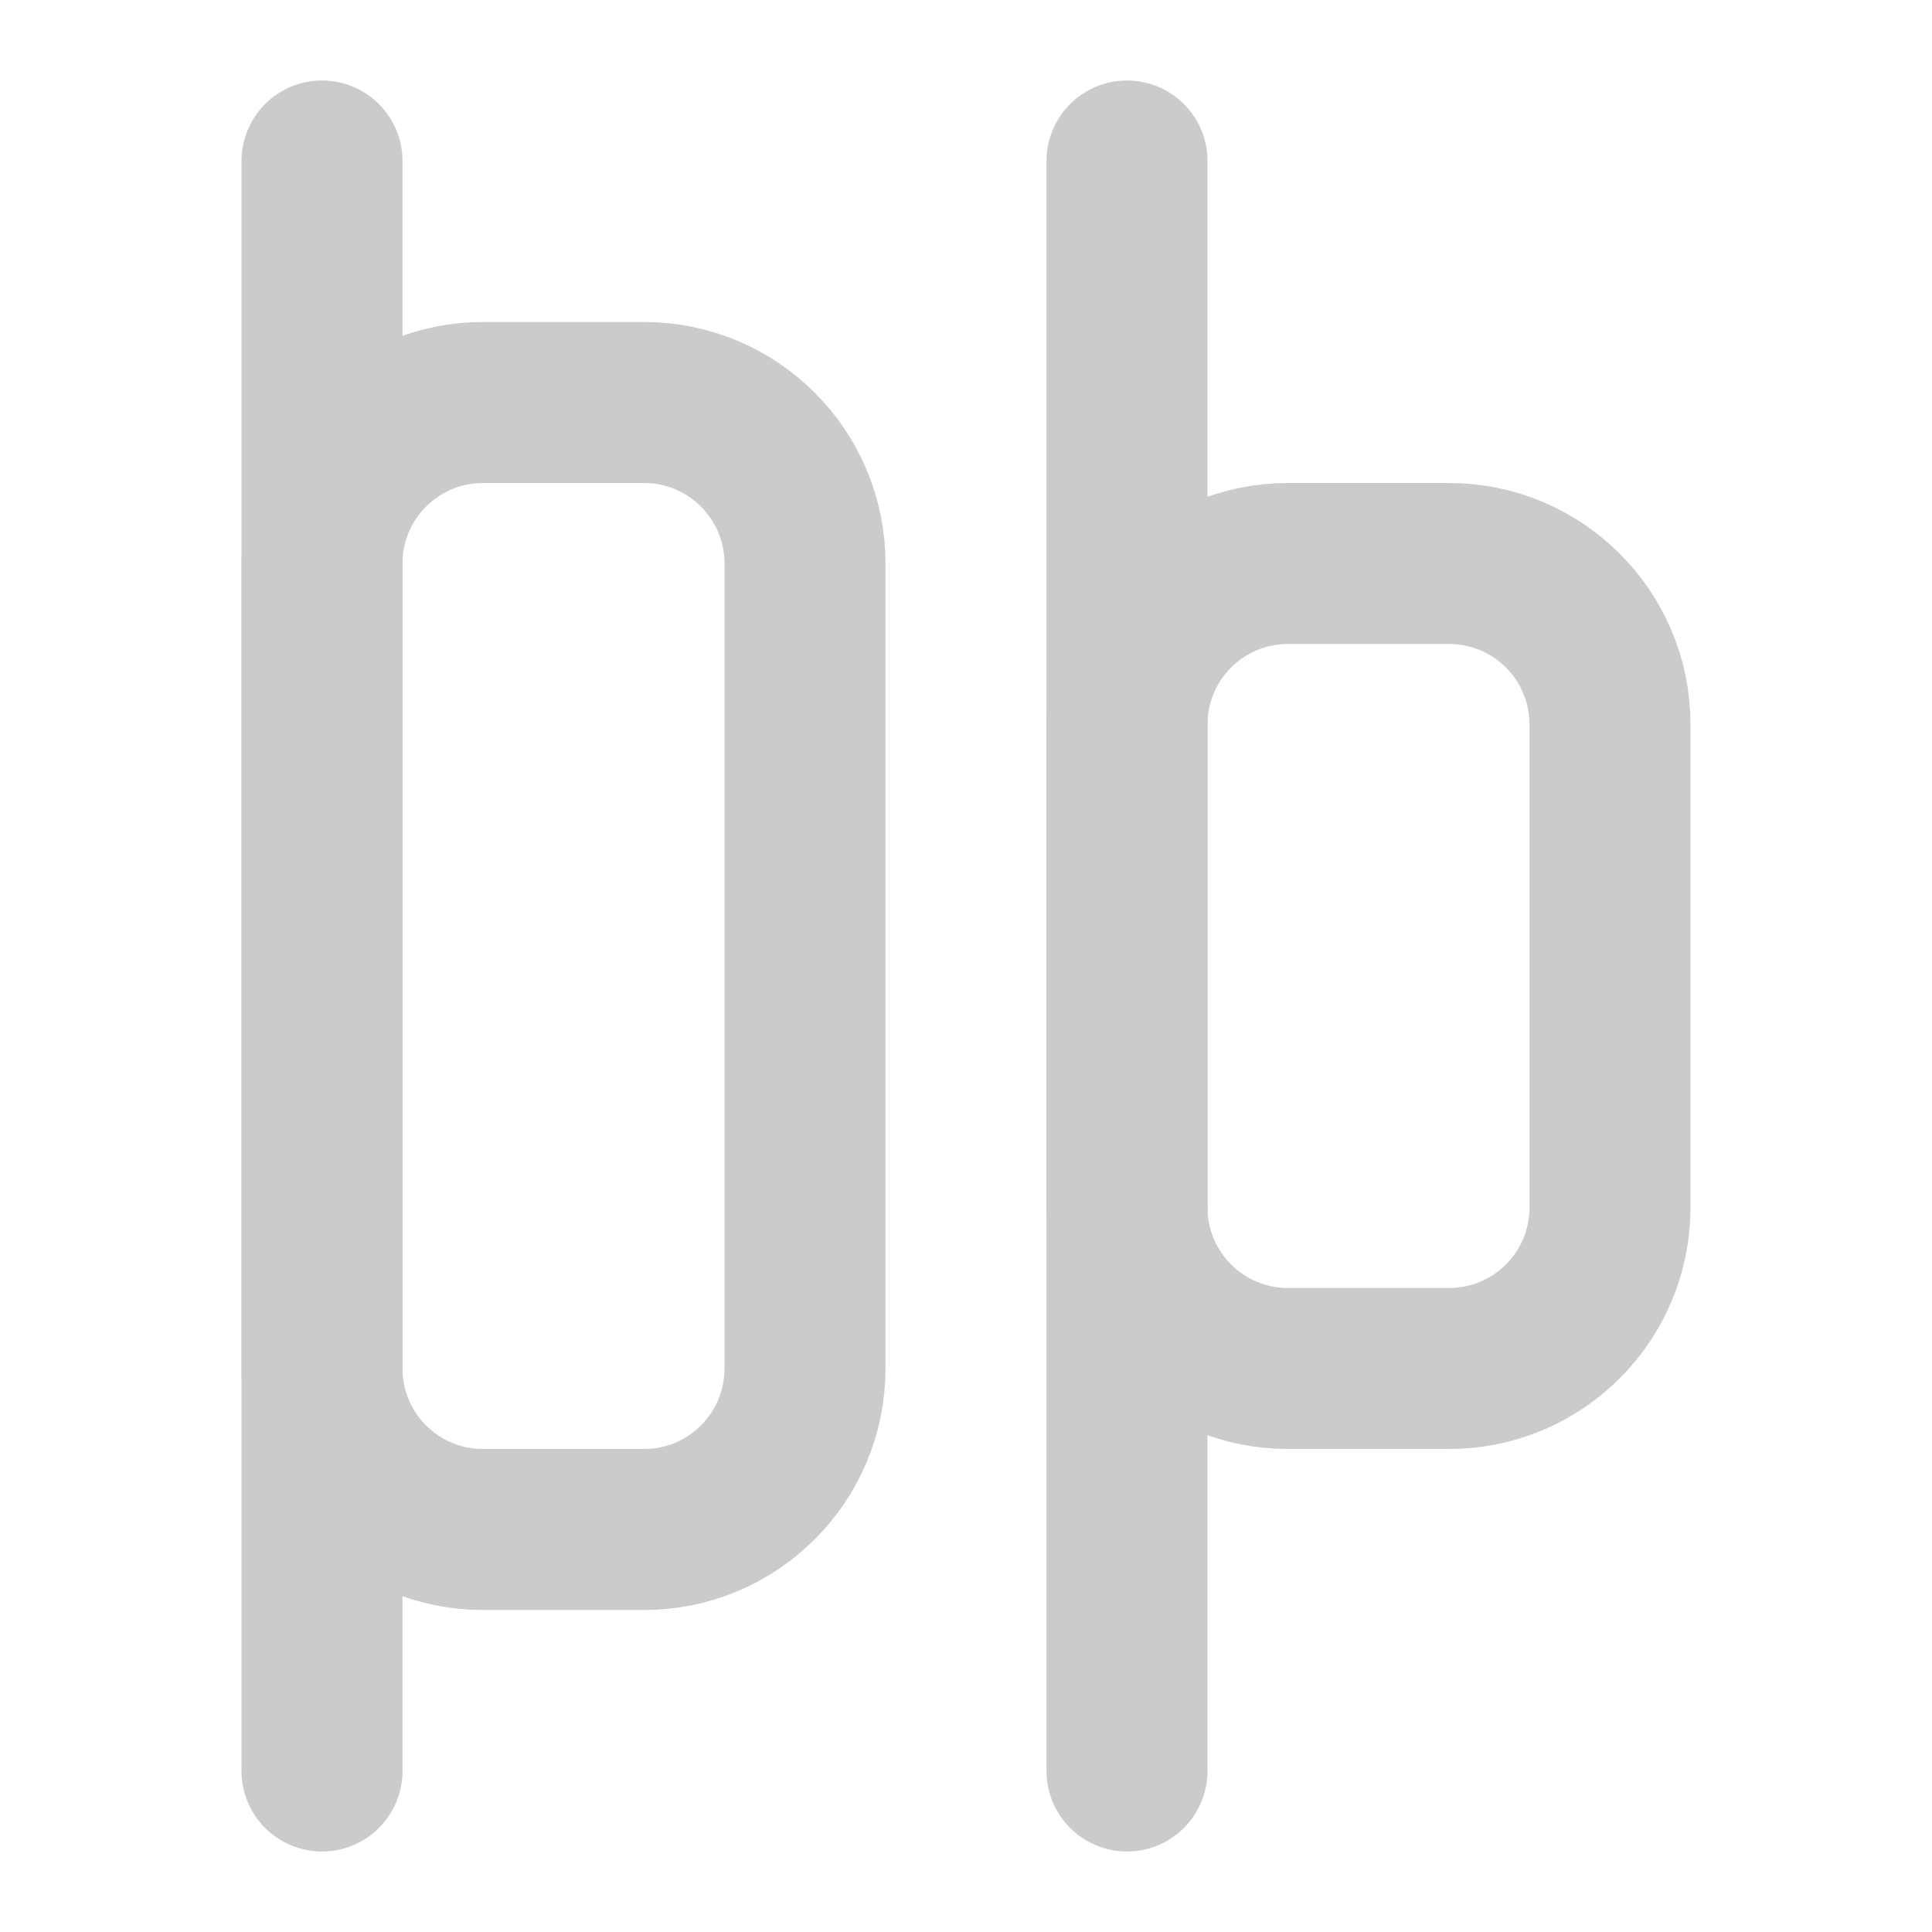 <svg width="24" height="24" viewBox="0 0 24 24" fill="none" xmlns="http://www.w3.org/2000/svg">
<path d="M8 5H6C4.895 5 4 5.895 4 7V17C4 18.105 4.895 19 6 19H8C9.105 19 10 18.105 10 17V7C10 5.895 9.105 5 8 5Z" stroke="#CBCBCB" stroke-width="2" stroke-linecap="round" stroke-linejoin="round"/>
<path d="M18 7H16C14.895 7 14 7.895 14 9V15C14 16.105 14.895 17 16 17H18C19.105 17 20 16.105 20 15V9C20 7.895 19.105 7 18 7Z" stroke="#CBCBCB" stroke-width="2" stroke-linecap="round" stroke-linejoin="round"/>
<path d="M4 2V22" stroke="#CBCBCB" stroke-width="2" stroke-linecap="round" stroke-linejoin="round"/>
<path d="M14 2V22" stroke="#CBCBCB" stroke-width="2" stroke-linecap="round" stroke-linejoin="round"/>
</svg>
